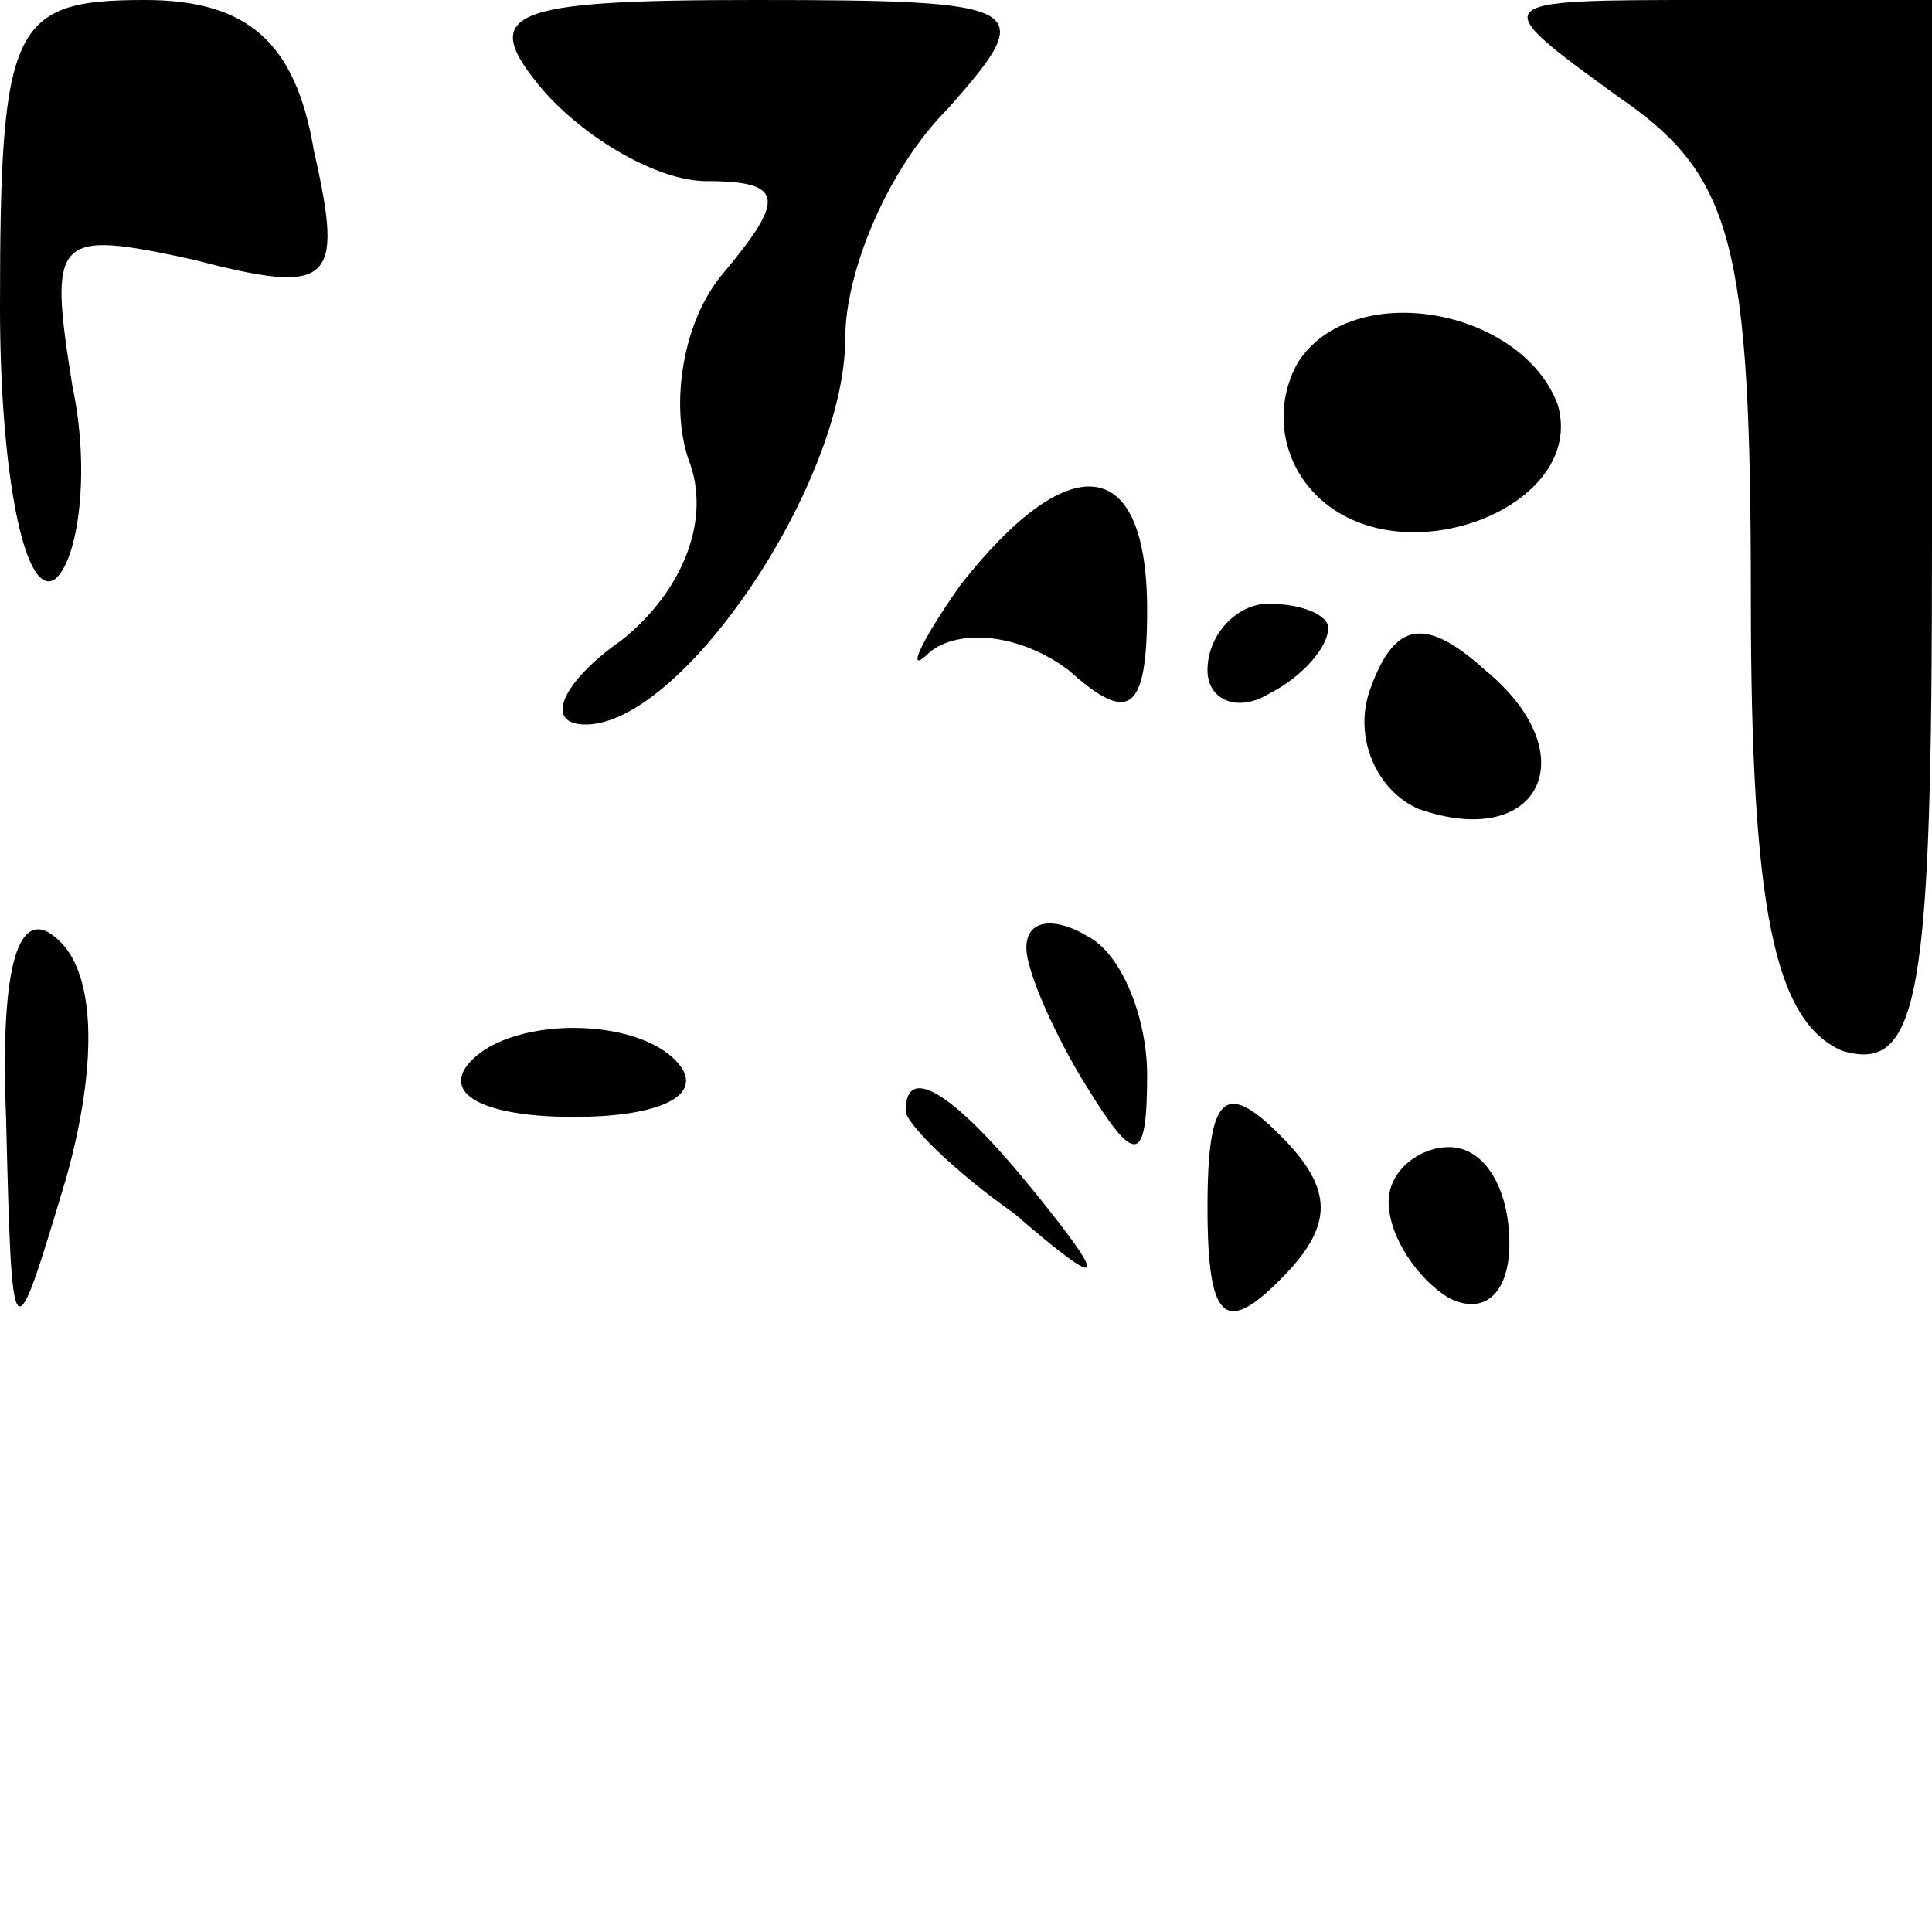 <?xml version="1.0" standalone="no"?>
<!DOCTYPE svg PUBLIC "-//W3C//DTD SVG 20010904//EN"
 "http://www.w3.org/TR/2001/REC-SVG-20010904/DTD/svg10.dtd">
<svg version="1.0" xmlns="http://www.w3.org/2000/svg"
 width="32pt" height="32pt" viewBox="0 0 32 32"
 preserveAspectRatio="xMidYMid meet">
<g transform="translate(0,32) scale(0.1,-0.1)"
fill="#000000" stroke="none">
<path fill="#000000" stroke="none" d="M0 269 c0 -27 4 -48 9 -45 4 3 6 18 3
32 -4 25 -3 26 20 21 23 -6 25 -4 20 18 -3 18 -11 25 -28 25 -22 0 -24 -4 -24
-51z"/>
<path fill="#000000" stroke="none" d="M90 305 c7 -8 19 -15 27 -15 13 0 13
-3 3 -15 -7 -8 -9 -22 -6 -31 4 -10 -1 -22 -11 -30 -10 -7 -13 -14 -6 -14 16
0 43 40 43 64 0 11 7 28 17 38 15 17 14 18 -32 18 -41 0 -46 -2 -35 -15z"/>
<path fill="#000000" stroke="none" d="M268 304 c19 -13 22 -24 22 -83 0 -52
4 -70 15 -75 13 -4 15 9 15 84 l0 90 -37 0 c-37 0 -37 0 -15 -16z"/>
<path fill="#000000" stroke="none" d="M215 260 c-4 -7 -3 -16 3 -22 14 -14
45 -2 40 15 -6 16 -34 21 -43 7z"/>
<path fill="#000000" stroke="none" d="M159 223 c-7 -10 -9 -15 -5 -11 5 4 15
3 23 -3 10 -9 13 -7 13 10 0 26 -13 27 -31 4z"/>
<path fill="#000000" stroke="none" d="M200 209 c0 -5 5 -7 10 -4 6 3 10 8 10
11 0 2 -4 4 -10 4 -5 0 -10 -5 -10 -11z"/>
<path fill="#000000" stroke="none" d="M227 206 c-3 -8 1 -17 8 -20 20 -7 28
9 11 23 -10 9 -15 8 -19 -3z"/>
<path fill="#000000" stroke="none" d="M1 135 c1 -40 1 -40 10 -10 5 18 5 33
-1 39 -7 7 -10 -4 -9 -29z"/>
<path fill="#000000" stroke="none" d="M170 163 c0 -4 5 -15 10 -23 8 -13 10
-13 10 2 0 9 -4 20 -10 23 -5 3 -10 3 -10 -2z"/>
<path fill="#000000" stroke="none" d="M77 143 c-3 -5 5 -8 18 -8 13 0 21 3
18 8 -6 9 -30 9 -36 0z"/>
<path fill="#000000" stroke="none" d="M150 136 c0 -2 8 -10 18 -17 15 -13 16
-12 3 4 -13 16 -21 21 -21 13z"/>
<path fill="#000000" stroke="none" d="M200 120 c0 -19 3 -21 12 -12 9 9 9 15
0 24 -9 9 -12 7 -12 -12z"/>
<path fill="#000000" stroke="none" d="M230 121 c0 -6 5 -13 10 -16 6 -3 10 1
10 9 0 9 -4 16 -10 16 -5 0 -10 -4 -10 -9z"/>
</g>
</svg>

